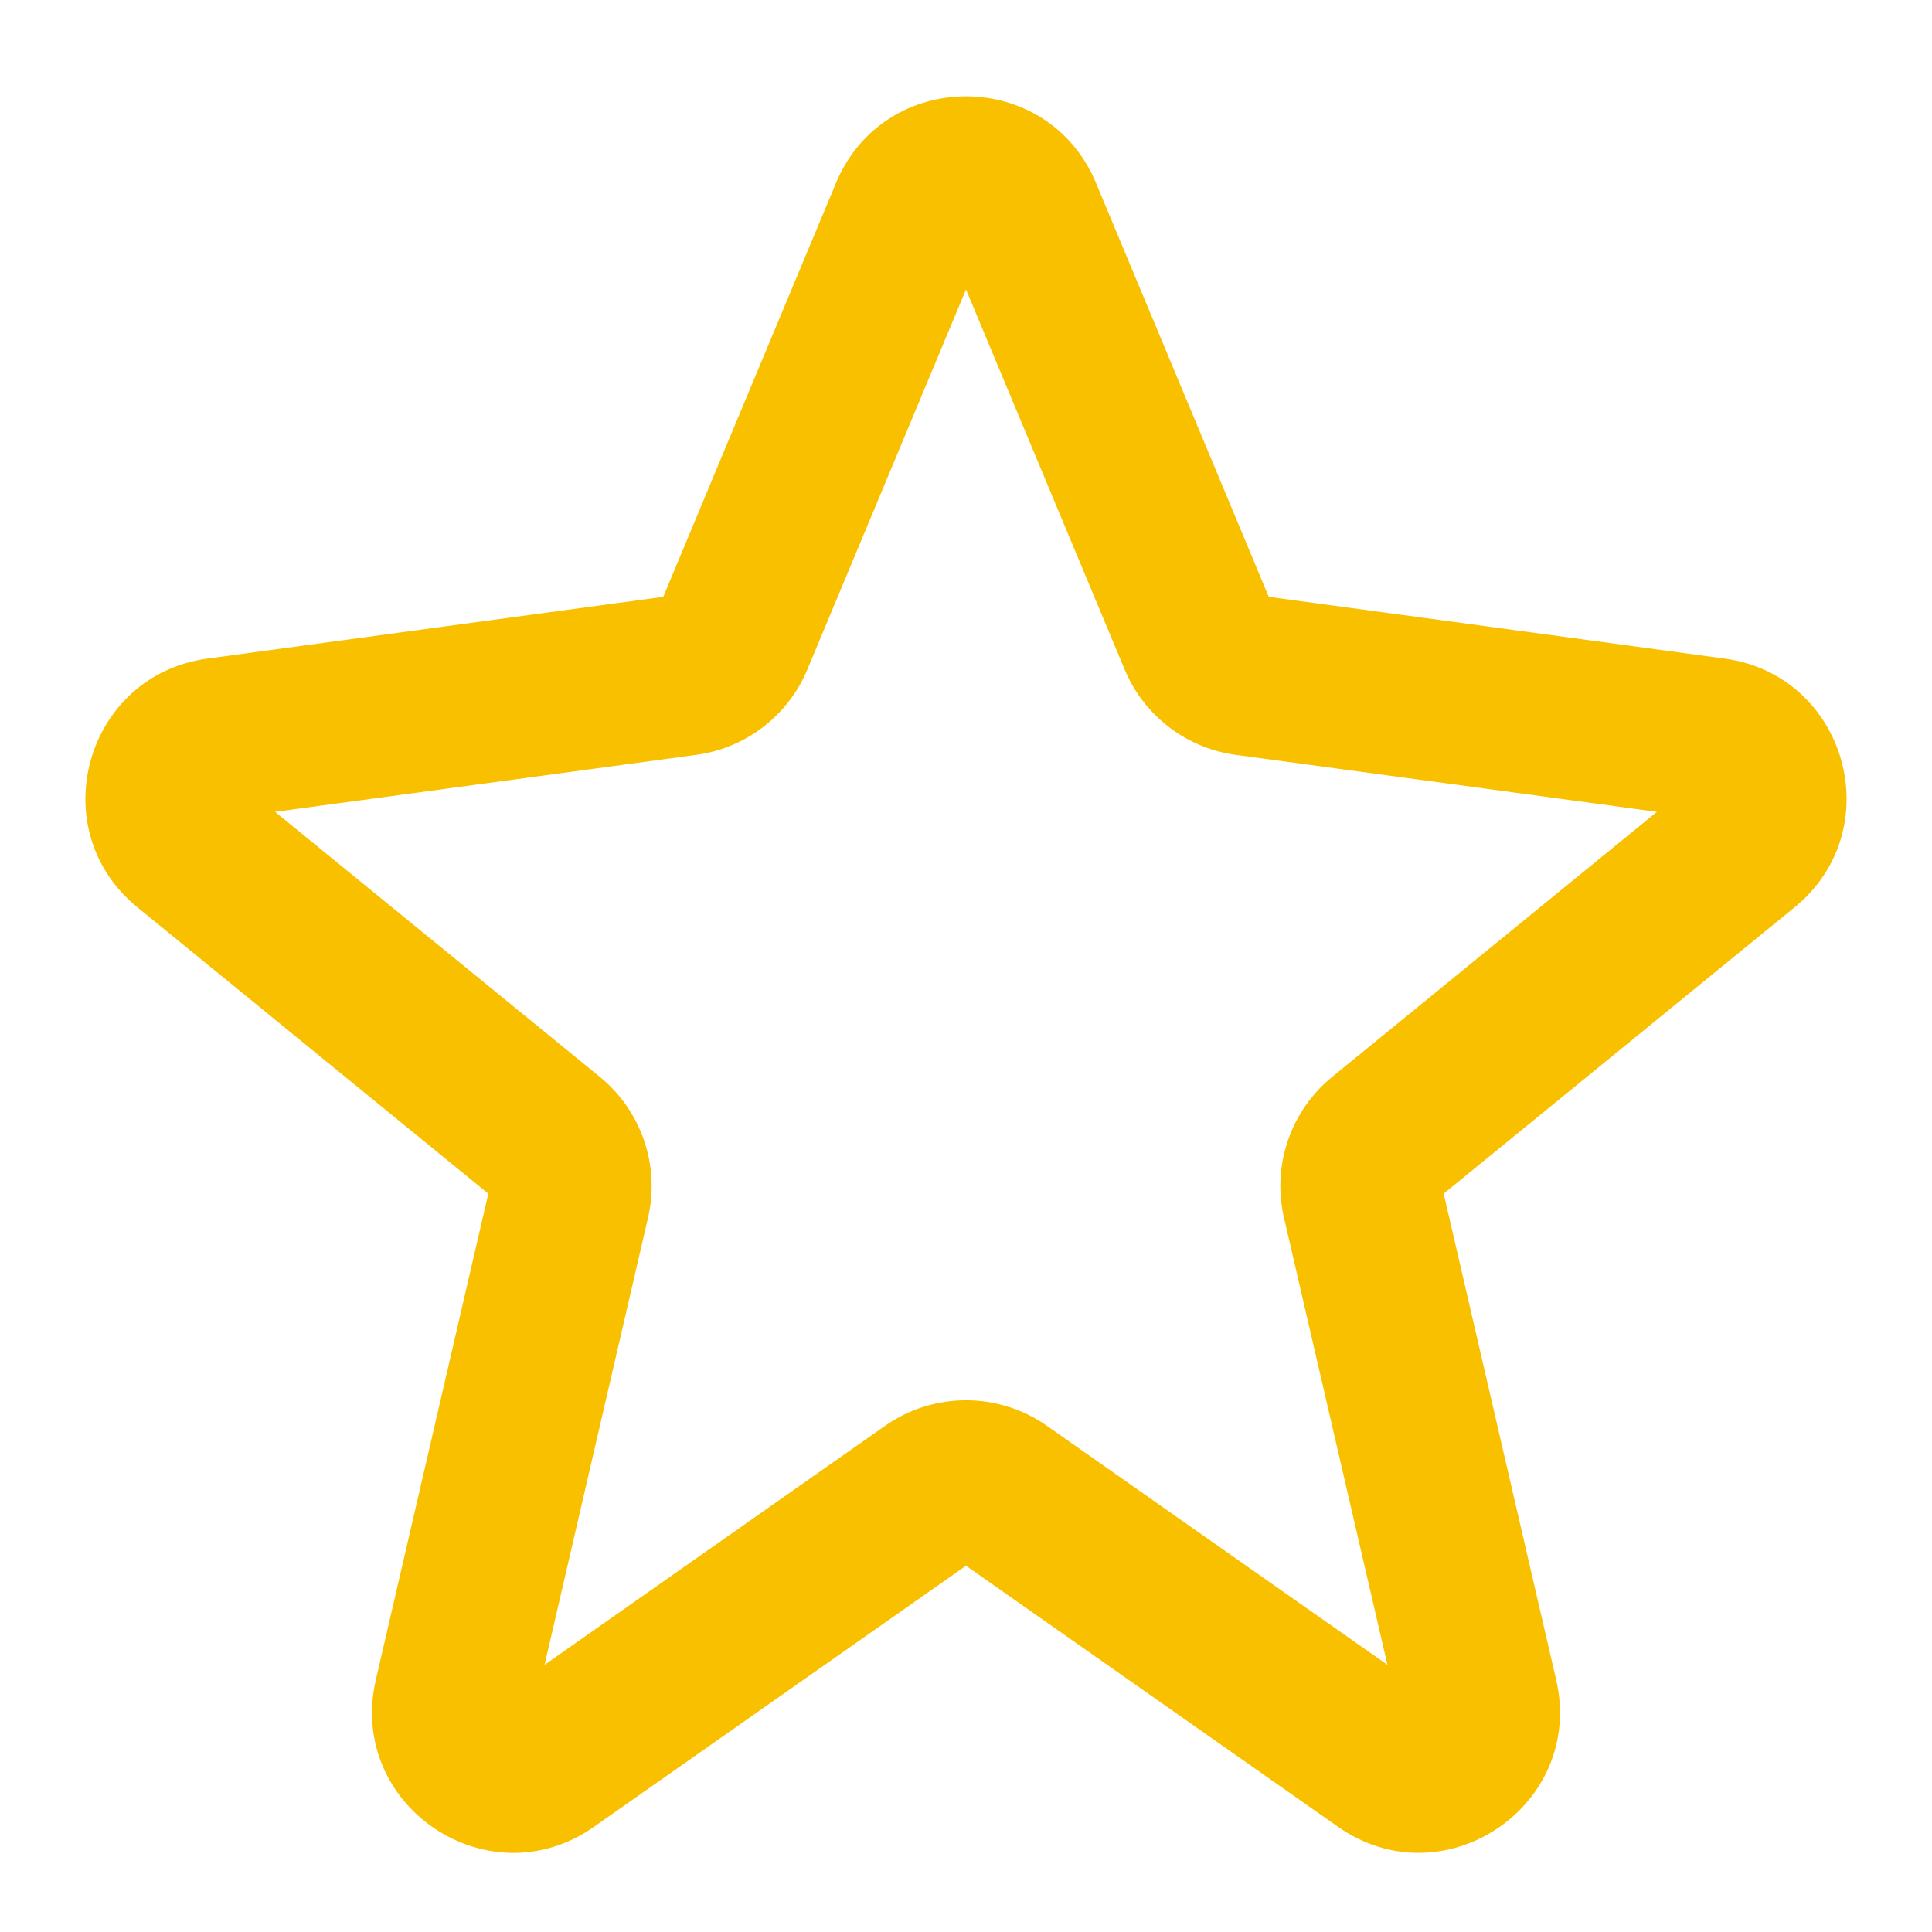 <svg width="24" height="24" viewBox="0 0 24 24" fill="none" xmlns="http://www.w3.org/2000/svg">
<path fill-rule="evenodd" clip-rule="evenodd" d="M10.385 2.273C10.984 0.838 13.016 0.838 13.615 2.273L15.761 7.414L21.422 8.181C22.939 8.386 23.48 10.303 22.293 11.271L17.934 14.828L19.331 20.866C19.693 22.43 17.934 23.615 16.621 22.693L12 19.45L7.379 22.693C6.065 23.616 4.307 22.43 4.669 20.866L6.066 14.828L1.707 11.271C0.52 10.303 1.061 8.386 2.578 8.181L8.239 7.414L10.385 2.273ZM12 3.596L10.029 8.317C9.79 8.89 9.265 9.294 8.649 9.377L3.417 10.085L7.451 13.377C7.968 13.799 8.2 14.478 8.05 15.127L6.765 20.681L10.995 17.712C11.598 17.289 12.402 17.289 13.005 17.712L17.235 20.681L15.95 15.127C15.8 14.478 16.032 13.799 16.549 13.377L20.583 10.085L15.351 9.377C14.736 9.294 14.21 8.89 13.971 8.317L12 3.596Z" fill="#F9C000"/>
</svg>
